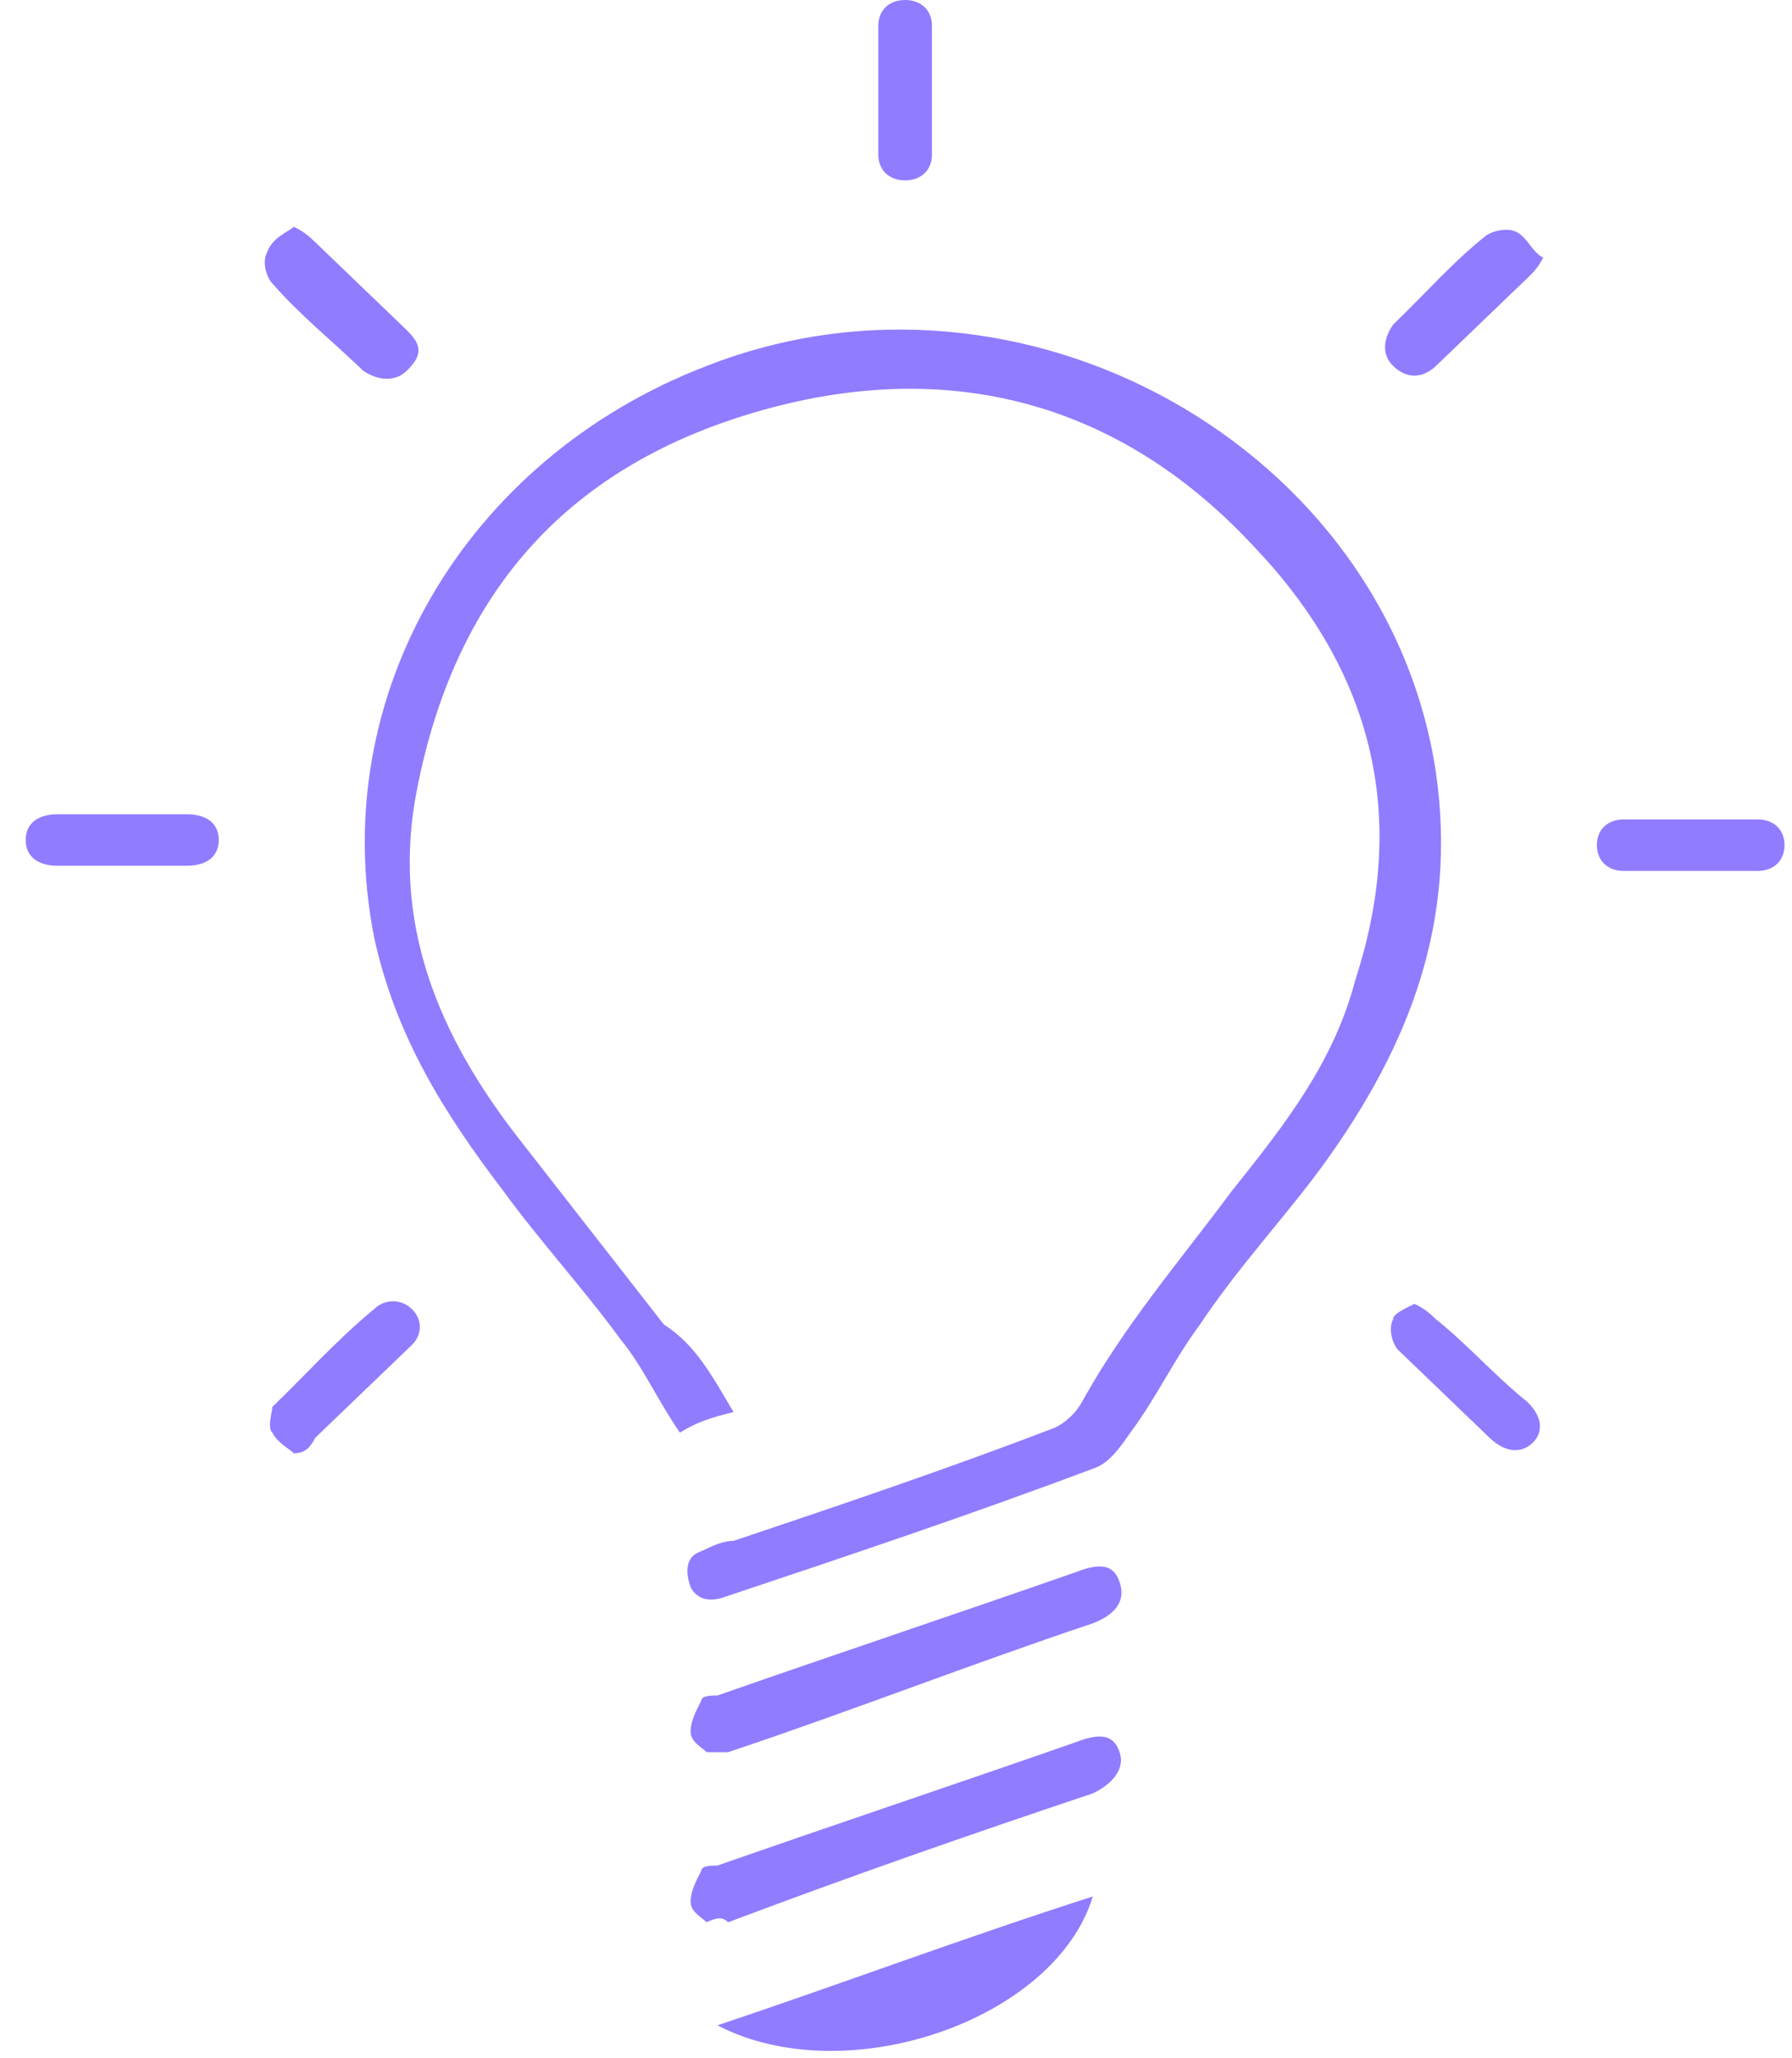 <svg width="54" height="62" viewBox="0 0 54 62" fill="none" xmlns="http://www.w3.org/2000/svg">
<path d="M22.104 42.535C21.458 42.69 20.973 42.845 20.488 43.155C19.842 42.224 19.357 41.137 18.711 40.361C17.58 38.809 16.287 37.412 15.156 35.859C13.379 33.531 11.924 31.202 11.278 28.253C9.824 20.957 14.025 13.816 21.296 11.022C30.83 7.296 41.818 13.505 43.272 23.285C43.918 27.787 42.464 31.513 39.879 35.083C38.748 36.636 37.293 38.188 36.162 39.895C35.354 40.982 34.869 42.069 34.062 43.155C33.738 43.621 33.415 44.087 32.93 44.242C29.214 45.639 25.497 46.881 21.781 48.123C21.296 48.278 20.973 48.123 20.811 47.812C20.65 47.347 20.65 46.881 21.135 46.726C21.458 46.571 21.781 46.415 22.104 46.415C25.336 45.329 28.568 44.242 31.799 43C32.122 42.845 32.446 42.535 32.607 42.224C33.9 39.895 35.516 38.033 37.132 35.859C38.748 33.841 40.202 31.979 40.848 29.495C42.464 24.527 41.333 20.181 37.778 16.455C33.738 12.108 28.568 10.711 22.75 12.419C16.933 14.126 13.702 18.007 12.571 23.751C11.763 27.787 13.217 31.202 15.641 34.307C17.095 36.17 18.549 38.033 20.003 39.895C20.973 40.516 21.458 41.448 22.104 42.535Z" fill="#907CFF"/>
<path d="M21.296 57.903C21.134 57.747 20.811 57.592 20.811 57.282C20.811 56.971 20.973 56.661 21.134 56.35C21.134 56.195 21.458 56.195 21.619 56.195C25.174 54.953 28.891 53.711 32.446 52.469C33.253 52.159 33.577 52.314 33.738 52.78C33.9 53.246 33.577 53.711 32.93 54.022C29.214 55.264 25.659 56.505 21.942 57.903C21.781 57.747 21.619 57.747 21.296 57.903Z" fill="#907CFF"/>
<path d="M21.296 52.78C21.134 52.625 20.811 52.47 20.811 52.159C20.811 51.849 20.973 51.538 21.134 51.228C21.134 51.072 21.458 51.072 21.619 51.072C25.174 49.831 28.891 48.589 32.446 47.347C33.253 47.036 33.577 47.192 33.738 47.657C33.9 48.123 33.738 48.589 32.93 48.899C29.214 50.141 25.659 51.538 21.942 52.78C21.781 52.78 21.619 52.78 21.296 52.78Z" fill="#907CFF"/>
<path d="M32.93 57.127C31.799 60.852 25.497 63.026 21.619 61.008C25.336 59.766 29.052 58.368 32.93 57.127Z" fill="#907CFF"/>
<path d="M28.083 2.794C28.083 3.415 28.083 4.036 28.083 4.657C28.083 5.123 27.759 5.433 27.275 5.433C26.79 5.433 26.467 5.123 26.467 4.657C26.467 3.415 26.467 2.173 26.467 0.776C26.467 0.31 26.79 0 27.275 0C27.759 0 28.083 0.31 28.083 0.776C28.083 1.397 28.083 2.173 28.083 2.794Z" fill="#907CFF"/>
<path d="M3.683 24.527C4.33 24.527 4.976 24.527 5.622 24.527C6.269 24.527 6.592 24.837 6.592 25.303C6.592 25.768 6.269 26.079 5.622 26.079C4.33 26.079 3.037 26.079 1.744 26.079C1.098 26.079 0.775 25.768 0.775 25.303C0.775 24.837 1.098 24.527 1.744 24.527C2.391 24.527 3.037 24.527 3.683 24.527Z" fill="#907CFF"/>
<path d="M50.867 26.234C50.22 26.234 49.574 26.234 48.928 26.234C48.443 26.234 48.12 25.924 48.12 25.458C48.12 24.993 48.443 24.683 48.928 24.683C50.22 24.683 51.675 24.683 52.967 24.683C53.452 24.683 53.775 24.993 53.775 25.458C53.775 25.924 53.452 26.234 52.967 26.234C52.159 26.234 51.513 26.234 50.867 26.234Z" fill="#907CFF"/>
<path d="M8.854 6.831C9.177 6.986 9.339 7.141 9.5 7.296C10.47 8.228 11.278 9.004 12.247 9.935C12.732 10.401 12.732 10.711 12.247 11.177C11.924 11.488 11.44 11.488 10.955 11.177C9.985 10.246 9.016 9.47 8.208 8.538C8.046 8.383 7.885 7.917 8.046 7.607C8.208 7.141 8.693 6.986 8.854 6.831Z" fill="#907CFF"/>
<path d="M42.625 39.275C42.949 39.43 43.11 39.585 43.272 39.74C44.241 40.516 45.049 41.448 46.019 42.224C46.503 42.69 46.503 43.155 46.18 43.466C45.857 43.776 45.372 43.776 44.888 43.311C43.918 42.379 43.11 41.603 42.141 40.672C41.979 40.516 41.818 40.051 41.979 39.74C41.979 39.585 42.302 39.43 42.625 39.275Z" fill="#907CFF"/>
<path d="M46.503 7.762C46.342 8.072 46.18 8.227 46.019 8.383C45.049 9.314 44.241 10.09 43.272 11.022C42.948 11.332 42.464 11.487 41.979 11.022C41.656 10.711 41.656 10.245 41.979 9.78C42.949 8.848 43.756 7.917 44.726 7.141C44.888 6.986 45.372 6.83 45.695 6.986C46.019 7.141 46.18 7.607 46.503 7.762Z" fill="#907CFF"/>
<path d="M8.854 43.776C8.692 43.621 8.369 43.466 8.207 43.155C8.046 43 8.207 42.534 8.207 42.379C9.177 41.448 10.146 40.361 11.277 39.43C11.601 39.119 12.085 39.119 12.409 39.43C12.732 39.74 12.732 40.206 12.409 40.516C11.439 41.448 10.47 42.379 9.5 43.31C9.338 43.621 9.177 43.776 8.854 43.776Z" fill="#907CFF"/>
</svg>
